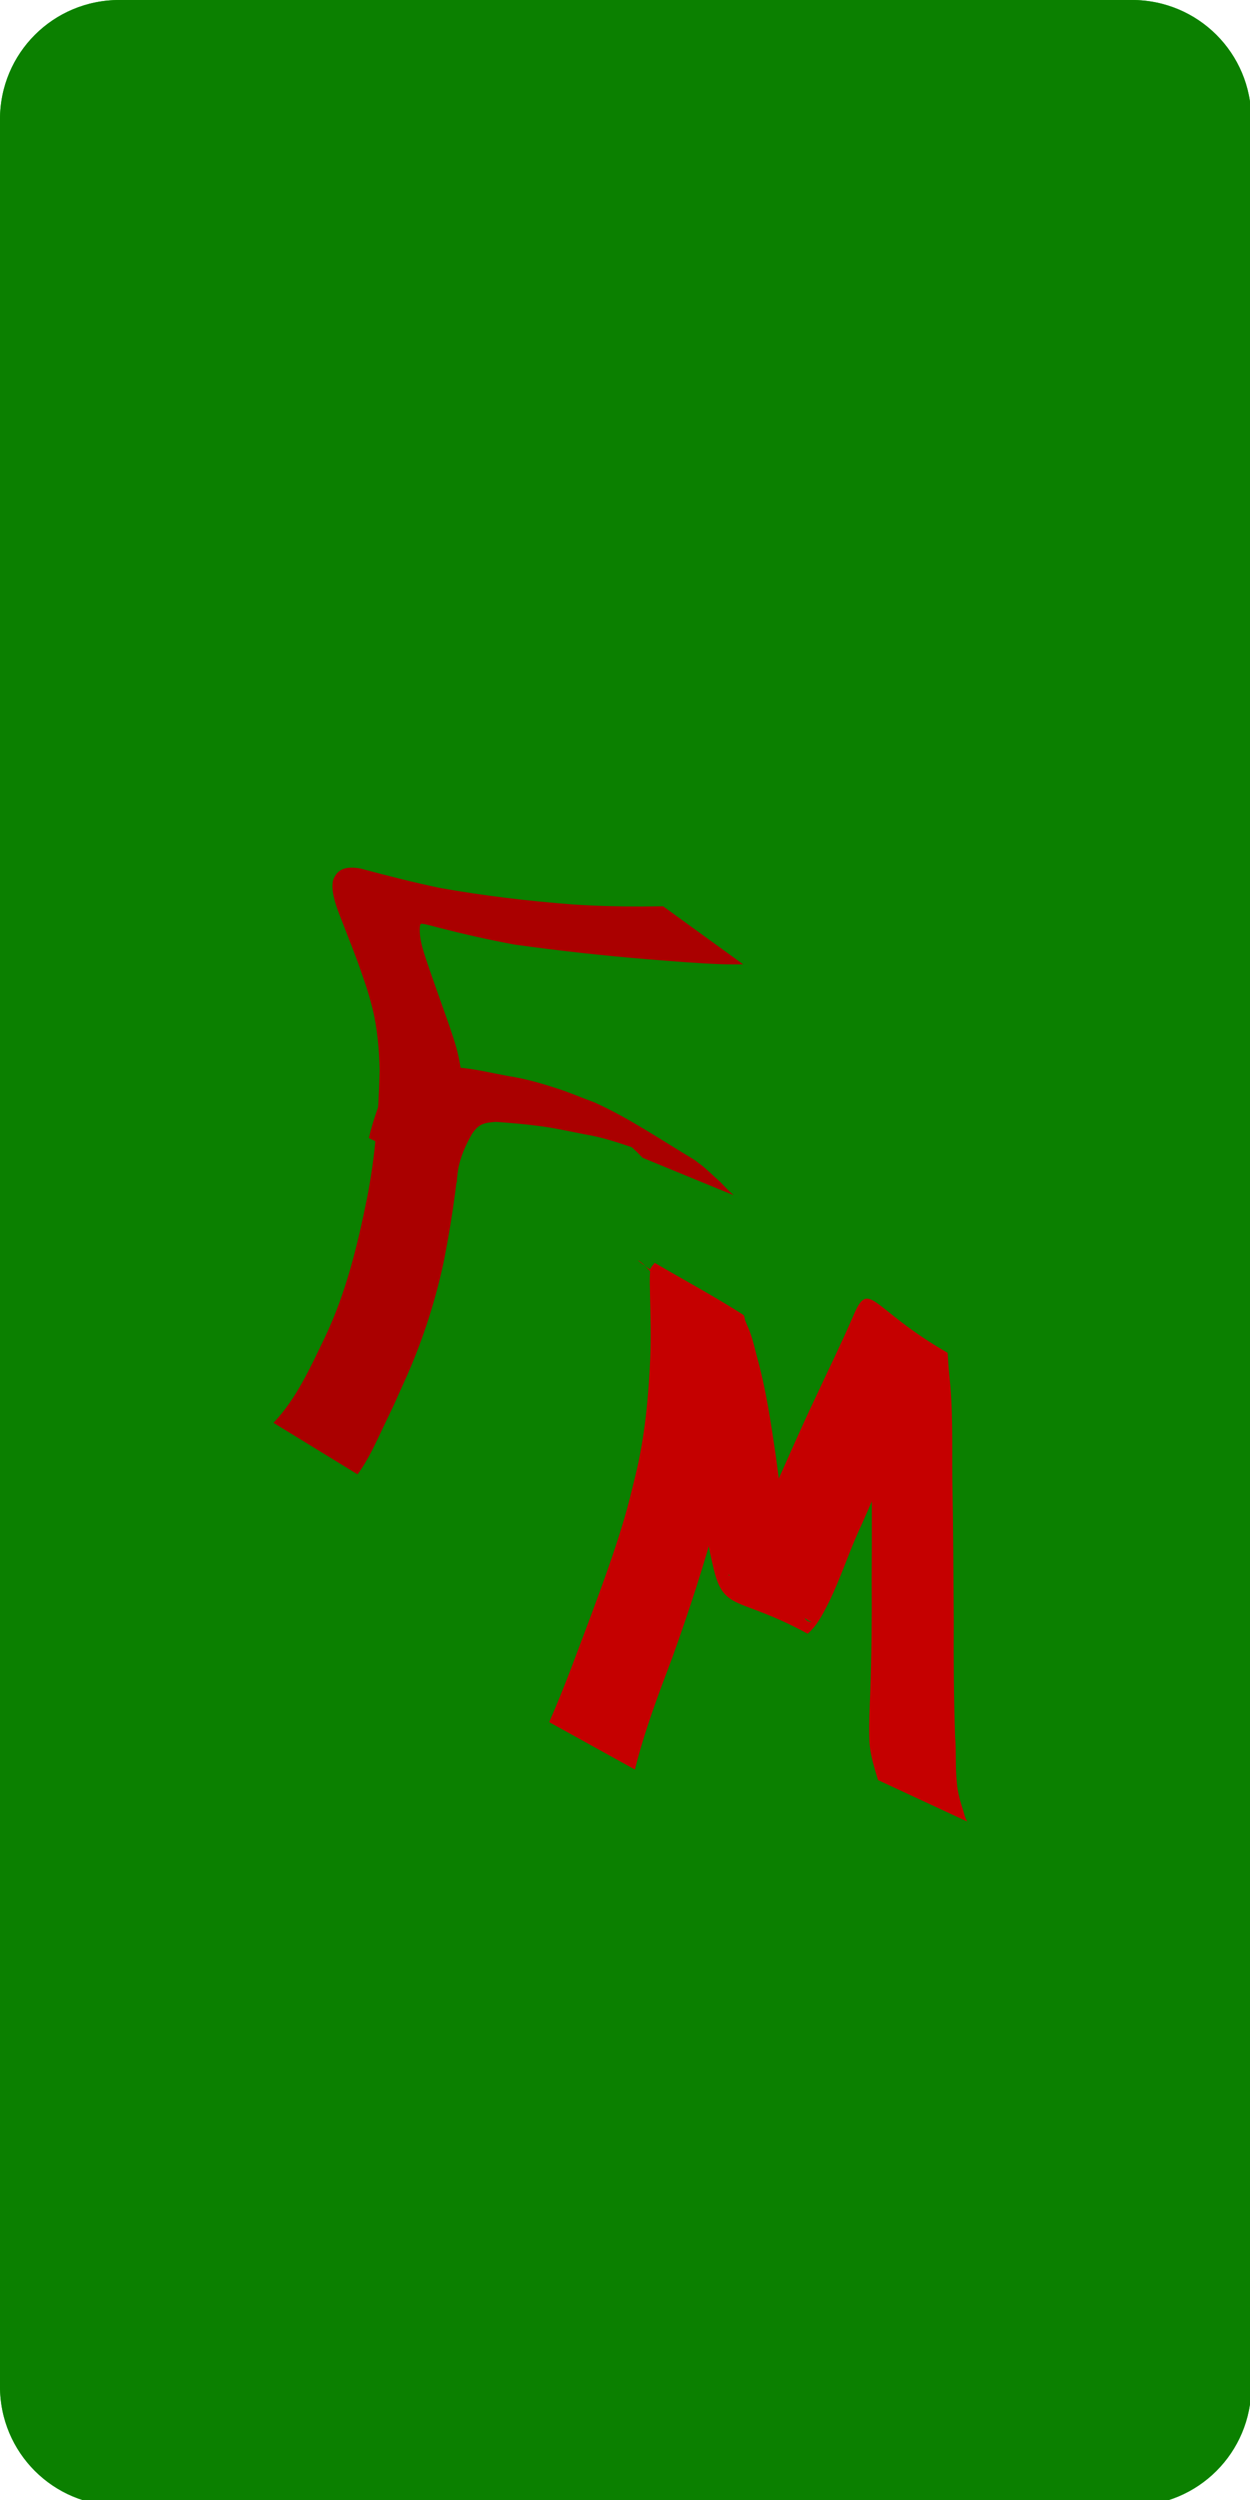 <?xml version="1.0" encoding="UTF-8" standalone="no"?>
<!-- Created with Inkscape (http://www.inkscape.org/) -->

<svg
   width="50mm"
   height="100mm"
   viewBox="0 0 50 100"
   version="1.1"
   id="svg5"
   inkscape:version="1.2.1 (9c6d41e410, 2022-07-14)"
   sodipodi:docname="jablko.svg"
   xmlns:inkscape="http://www.inkscape.org/namespaces/inkscape"
   xmlns:sodipodi="http://sodipodi.sourceforge.net/DTD/sodipodi-0.dtd"
   xmlns="http://www.w3.org/2000/svg"
   xmlns:svg="http://www.w3.org/2000/svg">
  <sodipodi:namedview
     id="namedview7"
     pagecolor="#ffffff"
     bordercolor="#ffffff"
     borderopacity="0"
     inkscape:showpageshadow="2"
     inkscape:pageopacity="0"
     inkscape:pagecheckerboard="0"
     inkscape:deskcolor="#d1d1d1"
     inkscape:document-units="mm"
     showgrid="false"
     inkscape:zoom="2.0510461"
     inkscape:cx="118.96368"
     inkscape:cy="115.30701"
     inkscape:window-width="1920"
     inkscape:window-height="1001"
     inkscape:window-x="-9"
     inkscape:window-y="-9"
     inkscape:window-maximized="1"
     inkscape:current-layer="tyl_karty" />
  <defs
     id="defs2" />
  <g
     inkscape:groupmode="layer"
     id="przod_karty"
     inkscape:label="przod_karty"
     style="display:inline;fill:#00ff00"
     sodipodi:insensitive="true">
    <path
       id="rect6711"
       style="display:inline;fill:#10bd00;fill-opacity:1;stroke-width:0.265"
       inkscape:label="przod_karty_tlo"
       d="M 4.773,0 H 45.279 c 2.644,0 4.773,2.129 4.773,4.773 V 95.459 c 0,2.644 -2.129,4.773 -4.773,4.773 H 4.773 C 2.129,100.232 -1.3479799e-8,98.104 -1.3479799e-8,95.459 V 4.773 C -1.3479799e-8,2.129 2.129,0 4.773,0 Z" />
    <g
       id="g7494"
       inkscape:label="jablko">
      <ellipse
         style="display:inline;fill:#ff0000;fill-opacity:1;stroke-width:0.784;stroke-dasharray:none"
         id="path6786"
         cx="25.09"
         cy="52.051"
         rx="15.544"
         ry="13.093"
         sodipodi:insensitive="true"
         inkscape:label="owoc" />
      <path
         style="display:inline;fill:#502d16;fill-opacity:1;stroke-width:0.665;stroke-dasharray:none"
         d="M 23.994,38.958 C 25.155,32.637 34.056,30.057 34.056,30.057"
         id="path7055"
         sodipodi:insensitive="true"
         inkscape:label="galazka" />
      <path
         style="display:inline;fill:#44aa00;fill-opacity:1;stroke-width:0.665;stroke-dasharray:none"
         d="m 30.831,30.96 c 0,0 -4.257,0.903 -6.063,-1.548 -1.806,-2.451 3.354,-3.87 4.773,-0.903"
         id="path7219"
         inkscape:label="lisc" />
    </g>
  </g>
  <g
     inkscape:label="tyl_karty"
     inkscape:groupmode="layer"
     id="tyl_karty"
     style="display:inline"
     sodipodi:insensitive="true">
    <path
       id="rect351"
       style="display:inline;fill:#0b8000;fill-opacity:1;stroke-width:0.265"
       inkscape:label="tyl_karty_tlo"
       d="M 4.773,0 H 45.279 c 2.644,0 4.773,2.129 4.773,4.773 V 95.459 c 0,2.644 -2.129,4.773 -4.773,4.773 H 4.773 C 2.129,100.232 -1.3479799e-8,98.104 -1.3479799e-8,95.459 V 4.773 C -1.3479799e-8,2.129 2.129,0 4.773,0 Z" />
    <g
       id="g825"
       inkscape:label="logo">
      <g
         id="g6656"
         inkscape:label="f">
        <path
           style="display:inline;fill:#aa0000;stroke-width:0.265"
           id="path1747"
           d="m 18.27,47.31 c 0.009,-0.696 0.264,-1.349 0.605,-1.944 0.272,-0.42 0.5,-0.459 0.968,-0.492 0.54,0.042 1.078,0.081 1.614,0.153 0.659,0.074 1.308,0.227 1.959,0.351 0.658,0.107 1.287,0.319 1.917,0.531 0.395,0.134 0.769,0.319 1.157,0.47 0.321,0.125 0.1,0.016 0.37,0.162 1.226,0.651 2.871,1.598 -2.795,-1.625 -0.11,-0.062 0.205,0.148 0.305,0.225 0.291,0.189 0.54,0.427 0.798,0.656 0.186,0.162 0.364,0.334 0.533,0.513 0,0 3.646,1.5 3.646,1.5 v 0 C 29.157,47.647 28.986,47.46 28.812,47.279 28.547,47.049 28.307,46.798 28.03,46.584 27.926,46.517 27.837,46.428 27.73,46.365 26.464,45.61 25.159,44.717 23.776,44.095 23.276,43.915 22.789,43.697 22.28,43.538 21.639,43.327 20.992,43.142 20.323,43.041 19.661,42.918 19.006,42.758 18.334,42.7 c -0.563,-0.061 -1.134,-0.135 -1.7,-0.087 -0.536,0.113 -0.869,0.323 -1.133,0.818 -0.339,0.662 -0.571,1.366 -0.747,2.088 0,0 3.515,1.791 3.515,1.791 z" />
        <path
           style="display:inline;fill:#aa0000;stroke-width:0.265"
           id="path1745"
           d="m 14.303,58.972 c 0.43,-0.579 0.722,-1.246 1.031,-1.893 0.561,-1.175 0.264,-0.534 0.823,-1.779 0.686,-1.504 1.209,-3.08 1.563,-4.695 0.071,-0.321 0.124,-0.646 0.186,-0.969 0.306,-1.681 0.487,-3.379 0.636,-5.08 0.015,-0.88 -0.055,-1.778 -0.284,-2.632 -0.13,-0.484 -0.457,-1.38 -0.621,-1.844 -0.119,-0.336 -0.433,-1.221 -0.555,-1.589 -0.154,-0.468 -0.33,-0.954 -0.285,-1.454 0.013,-0.027 0.015,-0.064 0.04,-0.081 0.054,-0.038 0.624,0.131 0.694,0.147 1.013,0.26 2.031,0.492 3.06,0.681 1.753,0.244 3.512,0.437 5.276,0.583 0.98,0.078 1.96,0.161 2.943,0.199 0.306,0.011 0.612,0.009 0.917,0.008 0,0 -3.202,-2.323 -3.202,-2.323 v 0 c -0.292,0.003 -0.585,0.007 -0.877,0.009 -0.916,0.002 -1.832,-0.022 -2.746,-0.083 -1.779,-0.136 -3.551,-0.346 -5.308,-0.66 -1.072,-0.223 -2.131,-0.498 -3.19,-0.779 -0.485,-0.08 -0.908,-0.042 -1.088,0.491 -0.006,0.087 -0.024,0.174 -0.019,0.262 0.025,0.495 0.237,0.976 0.412,1.43 0.854,2.219 -0.316,-0.862 0.62,1.613 0.244,0.708 0.378,1.046 0.559,1.761 0.209,0.827 0.279,1.679 0.297,2.529 -0.041,1.707 -0.172,3.414 -0.502,5.092 -0.385,1.915 -0.849,3.821 -1.695,5.594 -0.574,1.184 -1.129,2.44 -2.05,3.402 0,0 3.364,2.062 3.364,2.062 z" />
      </g>
      <path
         style="display:inline;fill:#c50000;fill-opacity:1;stroke-width:0.665;stroke-dasharray:none"
         id="path1749"
         d="m 25.398,70.779 c 0.377,-1.526 0.936,-2.999 1.491,-4.467 0.66,-1.838 1.268,-3.693 1.777,-5.579 0.389,-1.529 0.562,-3.105 0.694,-4.674 0.062,-0.823 0.102,-1.648 0.121,-2.473 0.016,-0.296 -0.018,-0.596 0.017,-0.891 0.005,-0.039 0.038,-0.15 0.022,-0.114 -0.028,0.064 -0.04,0.133 -0.06,0.2 -5.403,-2.881 -3.888,-2.779 -3.206,-1.563 0.248,0.443 0.407,0.918 0.554,1.401 0.408,1.295 0.671,2.628 0.903,3.964 0.204,1.365 0.322,2.742 0.465,4.115 0.081,0.652 0.189,1.303 0.344,1.942 0.415,1.873 0.984,1.176 3.787,2.709 0.413,-0.355 0.642,-0.862 0.887,-1.338 0.412,-0.864 0.716,-1.771 1.099,-2.648 0.545,-1.186 1.03,-2.397 1.566,-3.587 0.484,-1.084 1.042,-2.128 1.606,-3.171 0.047,-0.079 0.084,-0.164 0.14,-0.237 0.021,-0.028 0.058,-0.04 0.087,-0.06 -1.152,-0.566 -2.301,-1.138 -3.457,-1.697 -0.04,-0.019 0.086,0.041 0.109,0.079 0.061,0.104 0.109,0.429 0.126,0.526 0.271,1.411 0.333,2.853 0.381,4.286 0.027,1.897 0.026,3.795 0.015,5.692 0.011,1.511 -0.003,3.022 -0.057,4.532 -0.024,0.596 -0.055,1.192 -0.038,1.789 0.004,0.441 0.108,0.864 0.229,1.284 0.081,0.275 0.041,0.14 0.121,0.404 0,0 3.564,1.657 3.564,1.657 v 0 c -0.11,-0.239 -0.061,-0.111 -0.142,-0.384 -0.124,-0.395 -0.247,-0.79 -0.272,-1.206 -0.063,-0.601 -0.015,-1.211 -0.067,-1.813 -0.052,-1.529 -0.065,-3.059 -0.054,-4.589 -0.014,-1.908 -0.019,-3.815 -0.058,-5.722 -0.012,-1.406 0.035,-2.816 -0.128,-4.215 -0.024,-0.19 -0.054,-0.815 -0.061,-0.819 -3.122,-1.795 -3.127,-3.031 -3.8,-1.414 -0.473,1.092 -1,2.16 -1.5,3.239 -0.562,1.178 -1.079,2.375 -1.612,3.566 -0.096,0.207 -0.395,0.845 -0.489,1.064 -0.219,0.51 -0.409,1.031 -0.684,1.516 -0.136,0.252 -0.271,0.501 -0.442,0.732 -0.018,0.024 -0.14,0.198 -0.205,0.209 -0.02,0.003 -0.028,-0.03 -0.041,-0.045 1.109,0.634 2.224,1.258 3.327,1.903 0.033,0.019 -0.076,-0.008 -0.111,-0.021 -0.213,-0.079 -0.249,-0.337 -0.293,-0.527 -0.171,-0.643 -0.351,-1.284 -0.453,-1.943 -0.21,-1.391 -0.386,-2.786 -0.571,-4.18 -0.196,-1.322 -0.39,-2.647 -0.75,-3.937 -0.057,-0.223 -0.148,-0.597 -0.221,-0.819 -0.097,-0.3 -0.134,-0.343 -0.246,-0.623 -0.033,-0.082 -0.019,-0.2 -0.093,-0.247 -1.149,-0.735 -2.354,-1.38 -3.531,-2.071 -0.055,0.074 -0.123,0.14 -0.164,0.222 -0.022,0.045 -0.014,0.1 -0.019,0.15 -0.03,0.31 -0.004,0.621 -0.004,0.932 0.021,0.837 0.042,1.674 0.009,2.511 -0.07,1.565 -0.214,3.126 -0.584,4.653 -0.158,0.645 -0.274,1.148 -0.463,1.788 -0.374,1.27 -0.83,2.517 -1.29,3.758 -0.553,1.458 -1.075,2.931 -1.706,4.356 0,0 3.429,1.898 3.429,1.898 z"
         inkscape:label="m" />
    </g>
  </g>
</svg>
